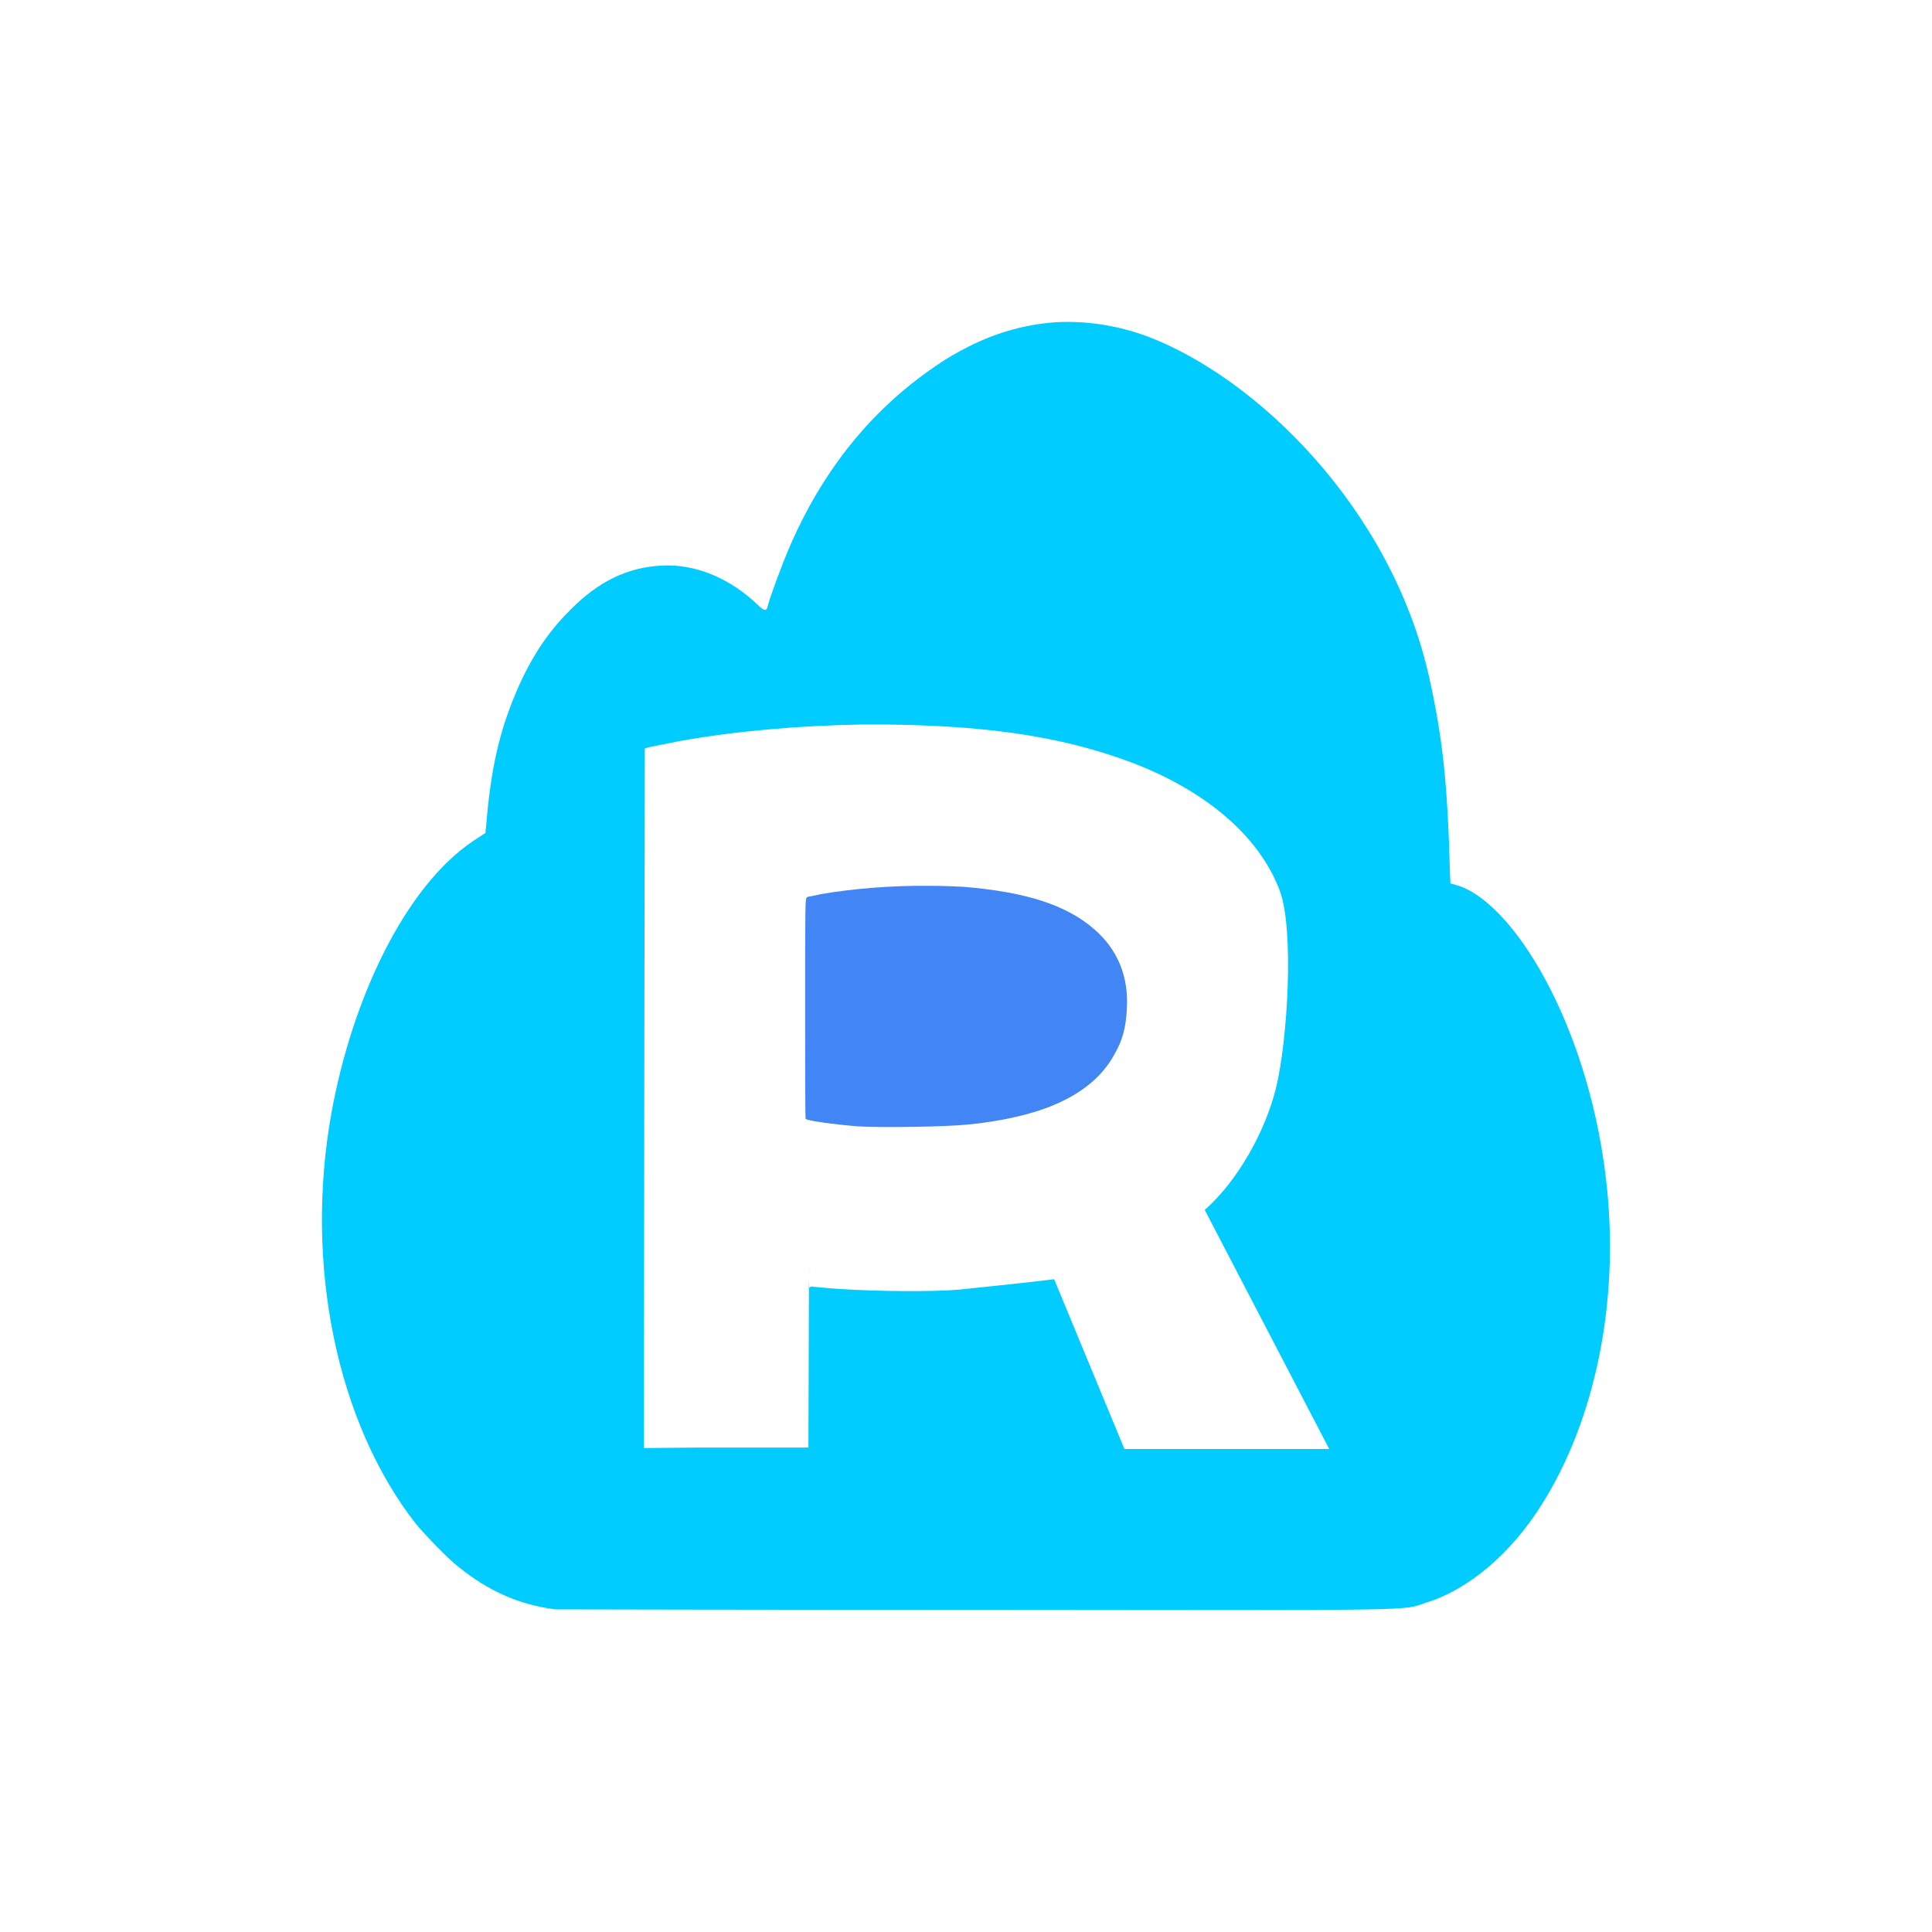 <svg xmlns="http://www.w3.org/2000/svg" xmlns:xlink="http://www.w3.org/1999/xlink" width="16" height="16" viewBox="0 0 16 16" version="1.1">
<g id="surface1">
<path style=" stroke:none;fill-rule:nonzero;fill:rgb(0%,80%,100%);fill-opacity:1;" d="M 8.754 2.668 C 8.504 2.684 8.258 2.75 8.02 2.871 C 7.941 2.91 7.84 2.969 7.789 3.004 C 7.281 3.34 6.848 3.82 6.543 4.52 C 6.469 4.691 6.371 4.961 6.359 5.016 C 6.348 5.066 6.328 5.062 6.27 5.004 C 6.039 4.785 5.754 4.668 5.477 4.684 C 5.195 4.699 4.953 4.816 4.719 5.055 C 4.535 5.238 4.402 5.441 4.285 5.707 C 4.137 6.051 4.066 6.355 4.027 6.828 L 4.02 6.898 L 3.918 6.965 C 3.355 7.344 2.918 8.266 2.746 9.211 C 2.516 10.477 2.793 11.789 3.445 12.621 C 3.523 12.715 3.707 12.906 3.793 12.973 C 4.043 13.176 4.297 13.289 4.598 13.328 L 4.602 13.328 C 4.617 13.328 6.184 13.332 8.082 13.332 C 11.863 13.336 11.605 13.34 11.809 13.273 C 12.164 13.164 12.516 12.863 12.77 12.457 C 13.207 11.762 13.406 10.805 13.309 9.844 C 13.18 8.562 12.574 7.52 12.094 7.34 L 12.012 7.316 L 12.008 7.227 C 11.988 6.488 11.949 6.121 11.836 5.609 C 11.523 4.211 10.41 3.129 9.5 2.785 C 9.254 2.695 9 2.656 8.754 2.668 Z M 7.145 6 C 7.664 5.996 8.176 6.027 8.586 6.102 C 8.871 6.152 9.125 6.223 9.375 6.316 C 9.949 6.535 10.418 6.898 10.598 7.375 C 10.719 7.695 10.664 8.621 10.566 9.016 C 10.48 9.359 10.258 9.773 9.977 10.02 L 11.008 12 L 9.312 12 L 8.73 10.594 C 8.484 10.625 8.238 10.648 7.945 10.68 C 7.719 10.699 7.277 10.695 6.973 10.676 C 6.84 10.668 6.746 10.656 6.734 10.656 C 6.723 10.652 6.711 10.656 6.703 10.664 C 6.695 10.672 6.699 10.277 6.699 10.707 L 6.695 11.988 L 5.797 11.988 L 5.332 11.992 L 5.336 8.762 L 5.34 6.199 L 5.375 6.188 C 5.395 6.184 5.512 6.16 5.629 6.137 C 6.086 6.055 6.621 6.008 7.145 6 Z M 7.145 6 "/>
<path style=" stroke:none;fill-rule:nonzero;fill:rgb(25.882%,52.157%,95.686%);fill-opacity:1;" d="M 7.699 7.336 C 7.402 7.332 7.055 7.359 6.793 7.406 C 6.742 7.418 6.699 7.426 6.695 7.426 C 6.691 7.426 6.684 7.43 6.68 7.434 C 6.668 7.445 6.668 7.535 6.668 8.352 C 6.668 8.859 6.668 9.262 6.672 9.266 C 6.684 9.281 6.906 9.312 7.105 9.328 C 7.301 9.34 7.836 9.332 8.027 9.312 C 8.297 9.285 8.555 9.227 8.742 9.145 C 8.969 9.047 9.133 8.91 9.23 8.73 C 9.297 8.613 9.324 8.512 9.332 8.355 C 9.348 8.09 9.258 7.867 9.066 7.699 C 8.836 7.496 8.5 7.387 7.977 7.344 C 7.895 7.34 7.801 7.336 7.699 7.336 Z M 7.699 7.336 "/>
</g>
</svg>

